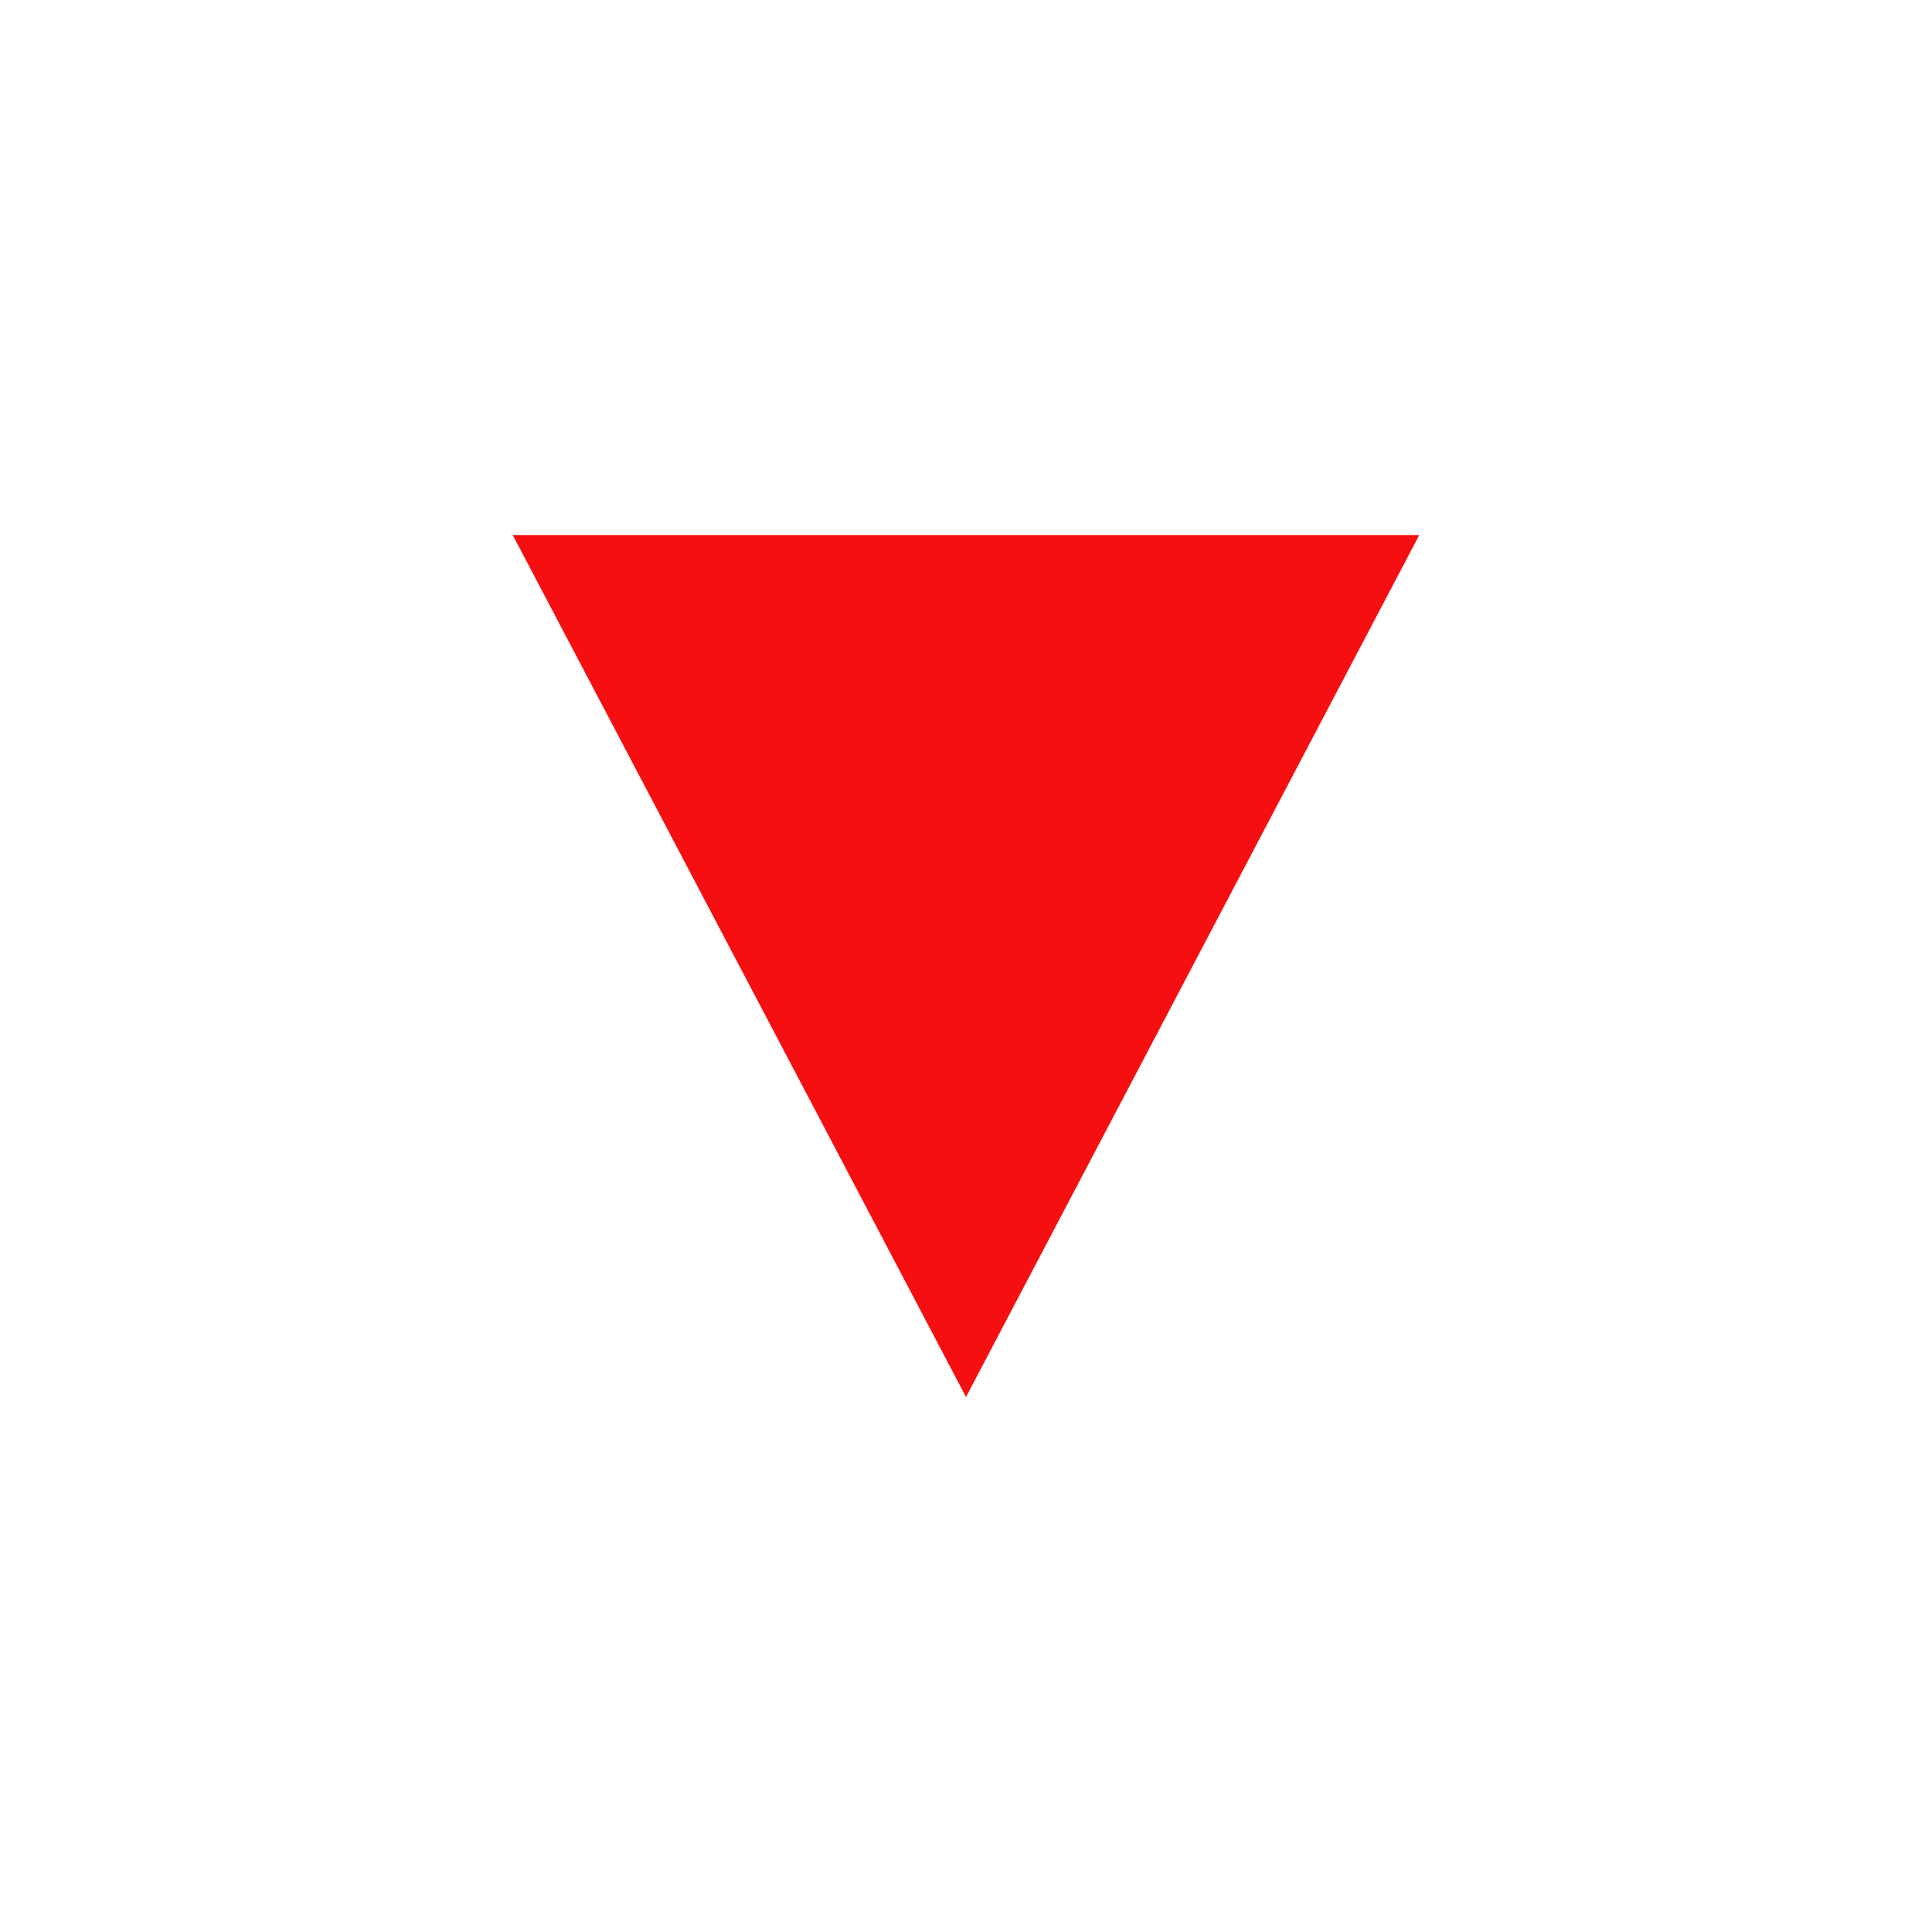 <?xml version="1.0" encoding="utf-8"?>
<!-- Generator: Adobe Illustrator 23.0.1, SVG Export Plug-In . SVG Version: 6.00 Build 0)  -->
<svg version="1.1" id="レイヤー_1" xmlns="http://www.w3.org/2000/svg" xmlns:xlink="http://www.w3.org/1999/xlink" x="0px"
	 y="0px" viewBox="0 0 26 26" style="enable-background:new 0 0 26 26;" xml:space="preserve">
<style type="text/css">
	.st0{fill:#F50F10;}
</style>
<title>00-Foundation/Icon/LinkDown</title>
<desc>Created with Sketch.</desc>
<g id="Symbols">
	<g transform="translate(-312, -16)">
		<g transform="translate(305, 9)">
			<g transform="translate(7, 7)">
				<g id="Mask">
					<polygon class="st0" points="13,18.8 6.9,7.2 19.1,7.2 					"/>
				</g>
			</g>
		</g>
	</g>
</g>
</svg>
